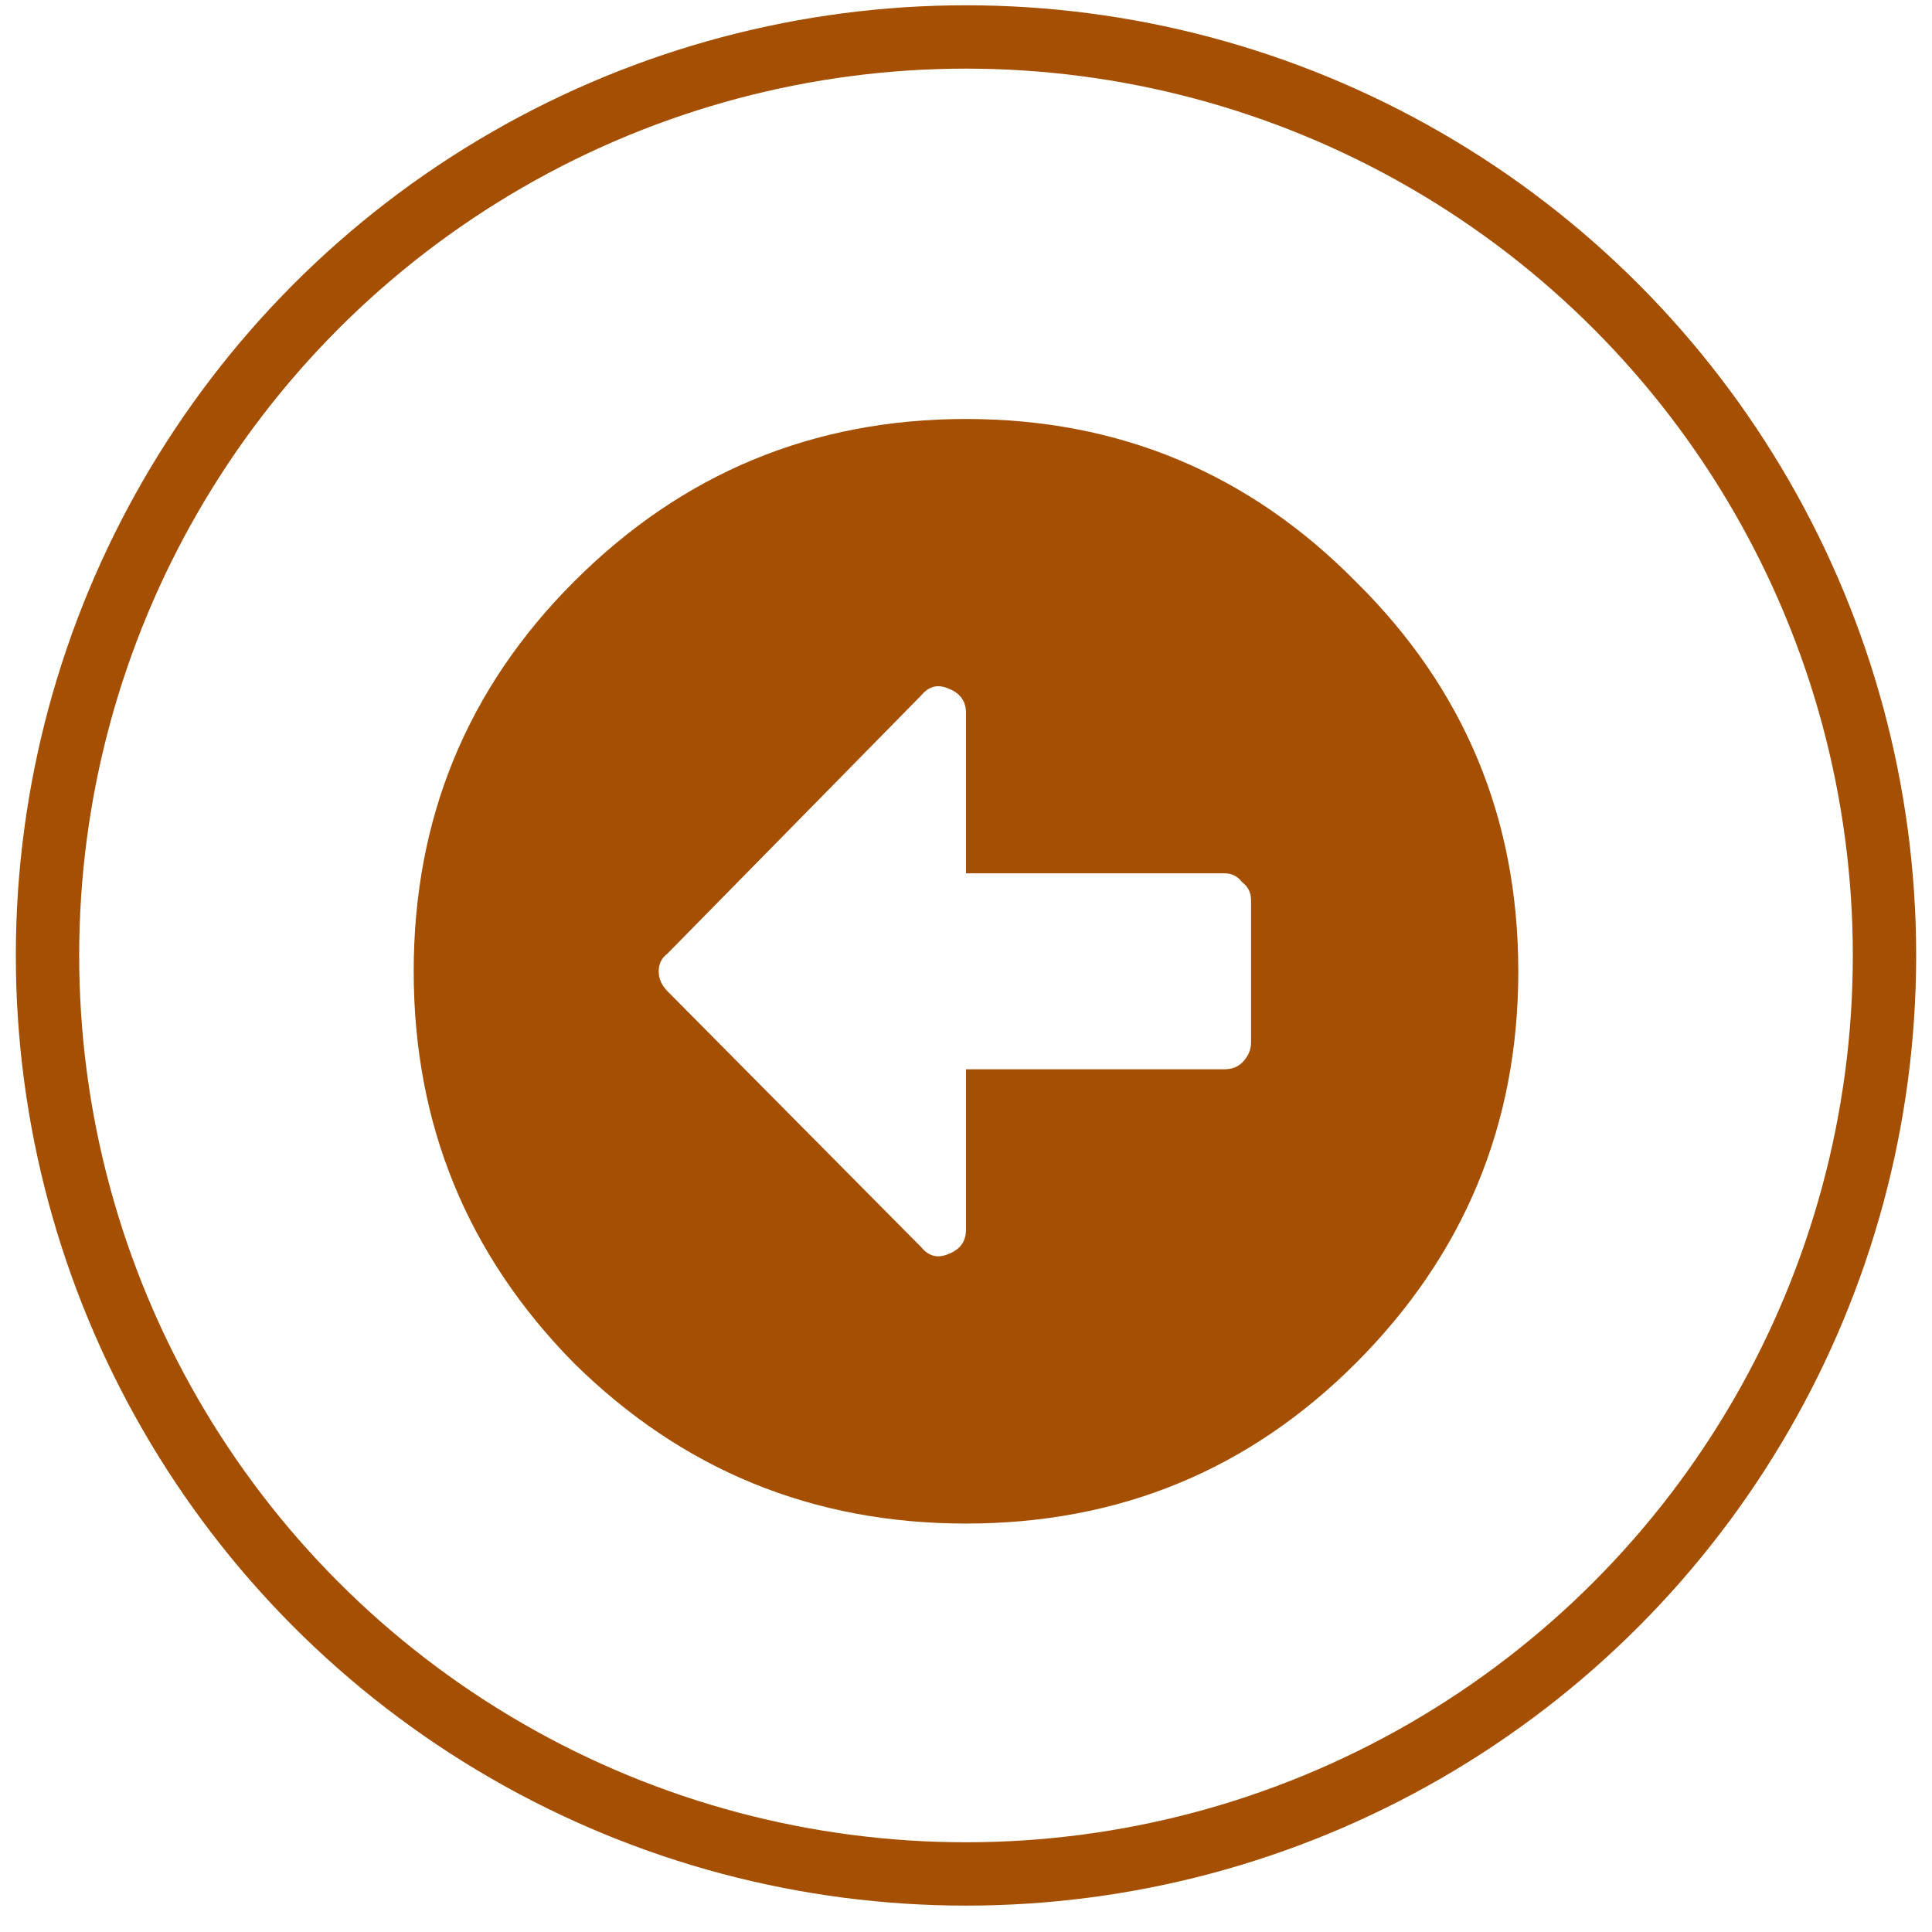 <svg width="61" height="61" viewBox="0 0 61 61" fill="none" xmlns="http://www.w3.org/2000/svg">
<circle cx="30.5" cy="30.167" r="29" stroke="#A54F02" stroke-width="2"/>
<path d="M18.125 18.362C21.547 14.94 25.672 13.229 30.5 13.229C35.328 13.229 39.43 14.94 42.805 18.362C46.227 21.737 47.938 25.839 47.938 30.667C47.938 35.495 46.227 39.62 42.805 43.042C39.43 46.417 35.328 48.104 30.5 48.104C25.672 48.104 21.547 46.417 18.125 43.042C14.75 39.62 13.062 35.495 13.062 30.667C13.062 25.839 14.75 21.737 18.125 18.362ZM39.5 32.917V28.417C39.5 28.182 39.406 27.995 39.219 27.854C39.078 27.667 38.891 27.573 38.656 27.573H30.5V22.511C30.5 22.136 30.312 21.878 29.938 21.737C29.609 21.596 29.328 21.667 29.094 21.948L21.078 30.104C20.891 30.245 20.797 30.432 20.797 30.667C20.797 30.901 20.891 31.112 21.078 31.3L29.094 39.386C29.328 39.667 29.609 39.737 29.938 39.596C30.312 39.456 30.5 39.198 30.5 38.823V33.761H38.656C38.891 33.761 39.078 33.69 39.219 33.55C39.406 33.362 39.5 33.151 39.5 32.917Z" fill="#A54F02"/>
</svg>
